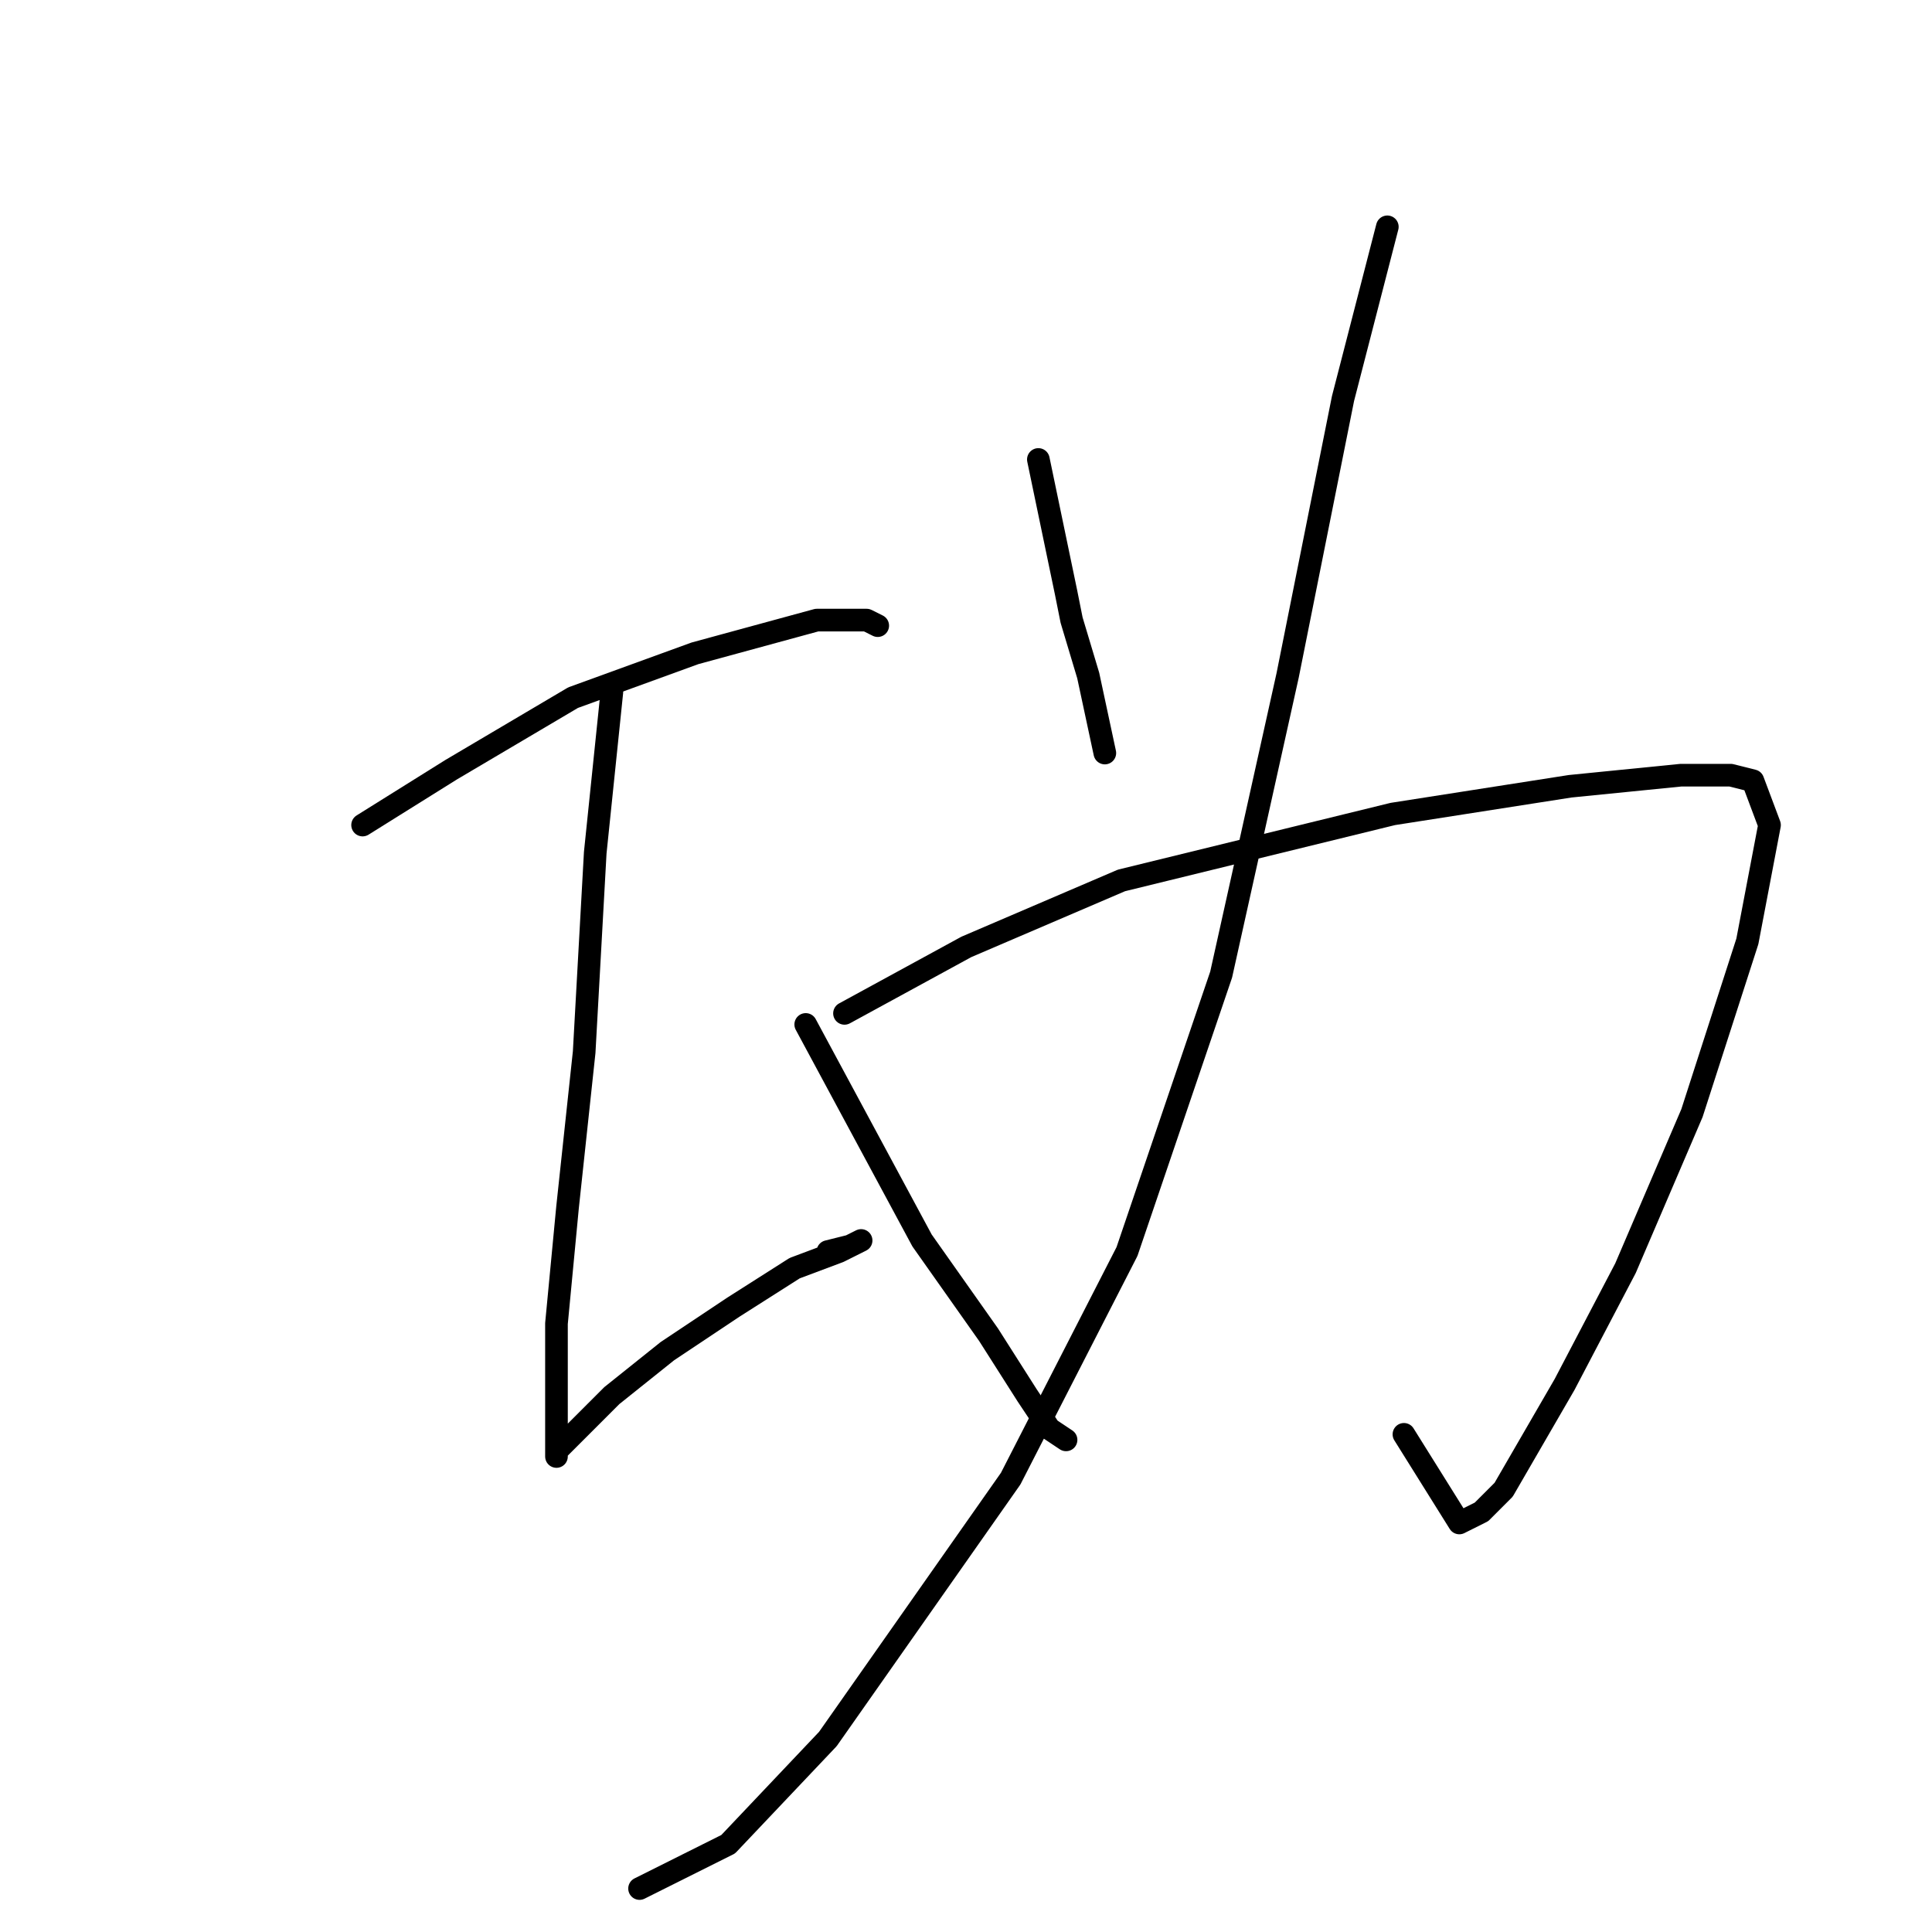 <?xml version="1.0" standalone="no"?>
    <svg width="256" height="256" xmlns="http://www.w3.org/2000/svg" version="1.1">
    <polyline stroke="black" stroke-width="3" stroke-linecap="round" fill="transparent" stroke-linejoin="round" points="48.046 109.323 59.79 101.983 75.937 92.442 92.084 86.57 108.231 82.167 111.9 82.167 114.836 82.167 116.304 82.901 116.304 82.901 " />
        <polyline stroke="black" stroke-width="3" stroke-linecap="round" fill="transparent" stroke-linejoin="round" points="81.074 91.708 78.872 112.993 77.405 139.415 75.203 159.965 73.735 175.378 73.735 183.452 73.735 189.323 73.735 192.259 73.735 192.993 73.735 192.259 74.469 191.525 81.074 184.92 88.414 179.048 97.221 173.177 105.295 168.039 111.166 165.837 114.102 164.369 112.634 165.103 109.698 165.837 109.698 165.837 " />
        <polyline stroke="black" stroke-width="3" stroke-linecap="round" fill="transparent" stroke-linejoin="round" points="106.763 135.745 122.176 164.369 130.983 176.846 136.121 184.92 139.056 189.323 141.258 190.791 141.258 190.791 " />
        <polyline stroke="black" stroke-width="3" stroke-linecap="round" fill="transparent" stroke-linejoin="round" points="137.589 60.882 141.258 78.497 141.992 82.167 144.194 89.506 146.396 99.781 146.396 99.781 " />
        <polyline stroke="black" stroke-width="3" stroke-linecap="round" fill="transparent" stroke-linejoin="round" points="111.9 134.277 128.047 125.47 148.598 116.662 184.561 107.855 208.048 104.185 222.727 102.717 229.333 102.717 232.268 103.451 234.47 109.323 231.534 124.736 224.195 147.488 215.387 168.039 207.314 183.452 199.24 197.397 196.305 200.333 193.369 201.801 186.029 190.057 186.029 190.057 " />
        <polyline stroke="black" stroke-width="3" stroke-linecap="round" fill="transparent" stroke-linejoin="round" points="183.828 30.056 177.956 52.809 170.616 89.506 161.809 129.139 149.332 165.837 133.919 195.929 109.698 230.425 96.487 244.37 84.744 250.241 84.744 250.241 " />
        </svg>